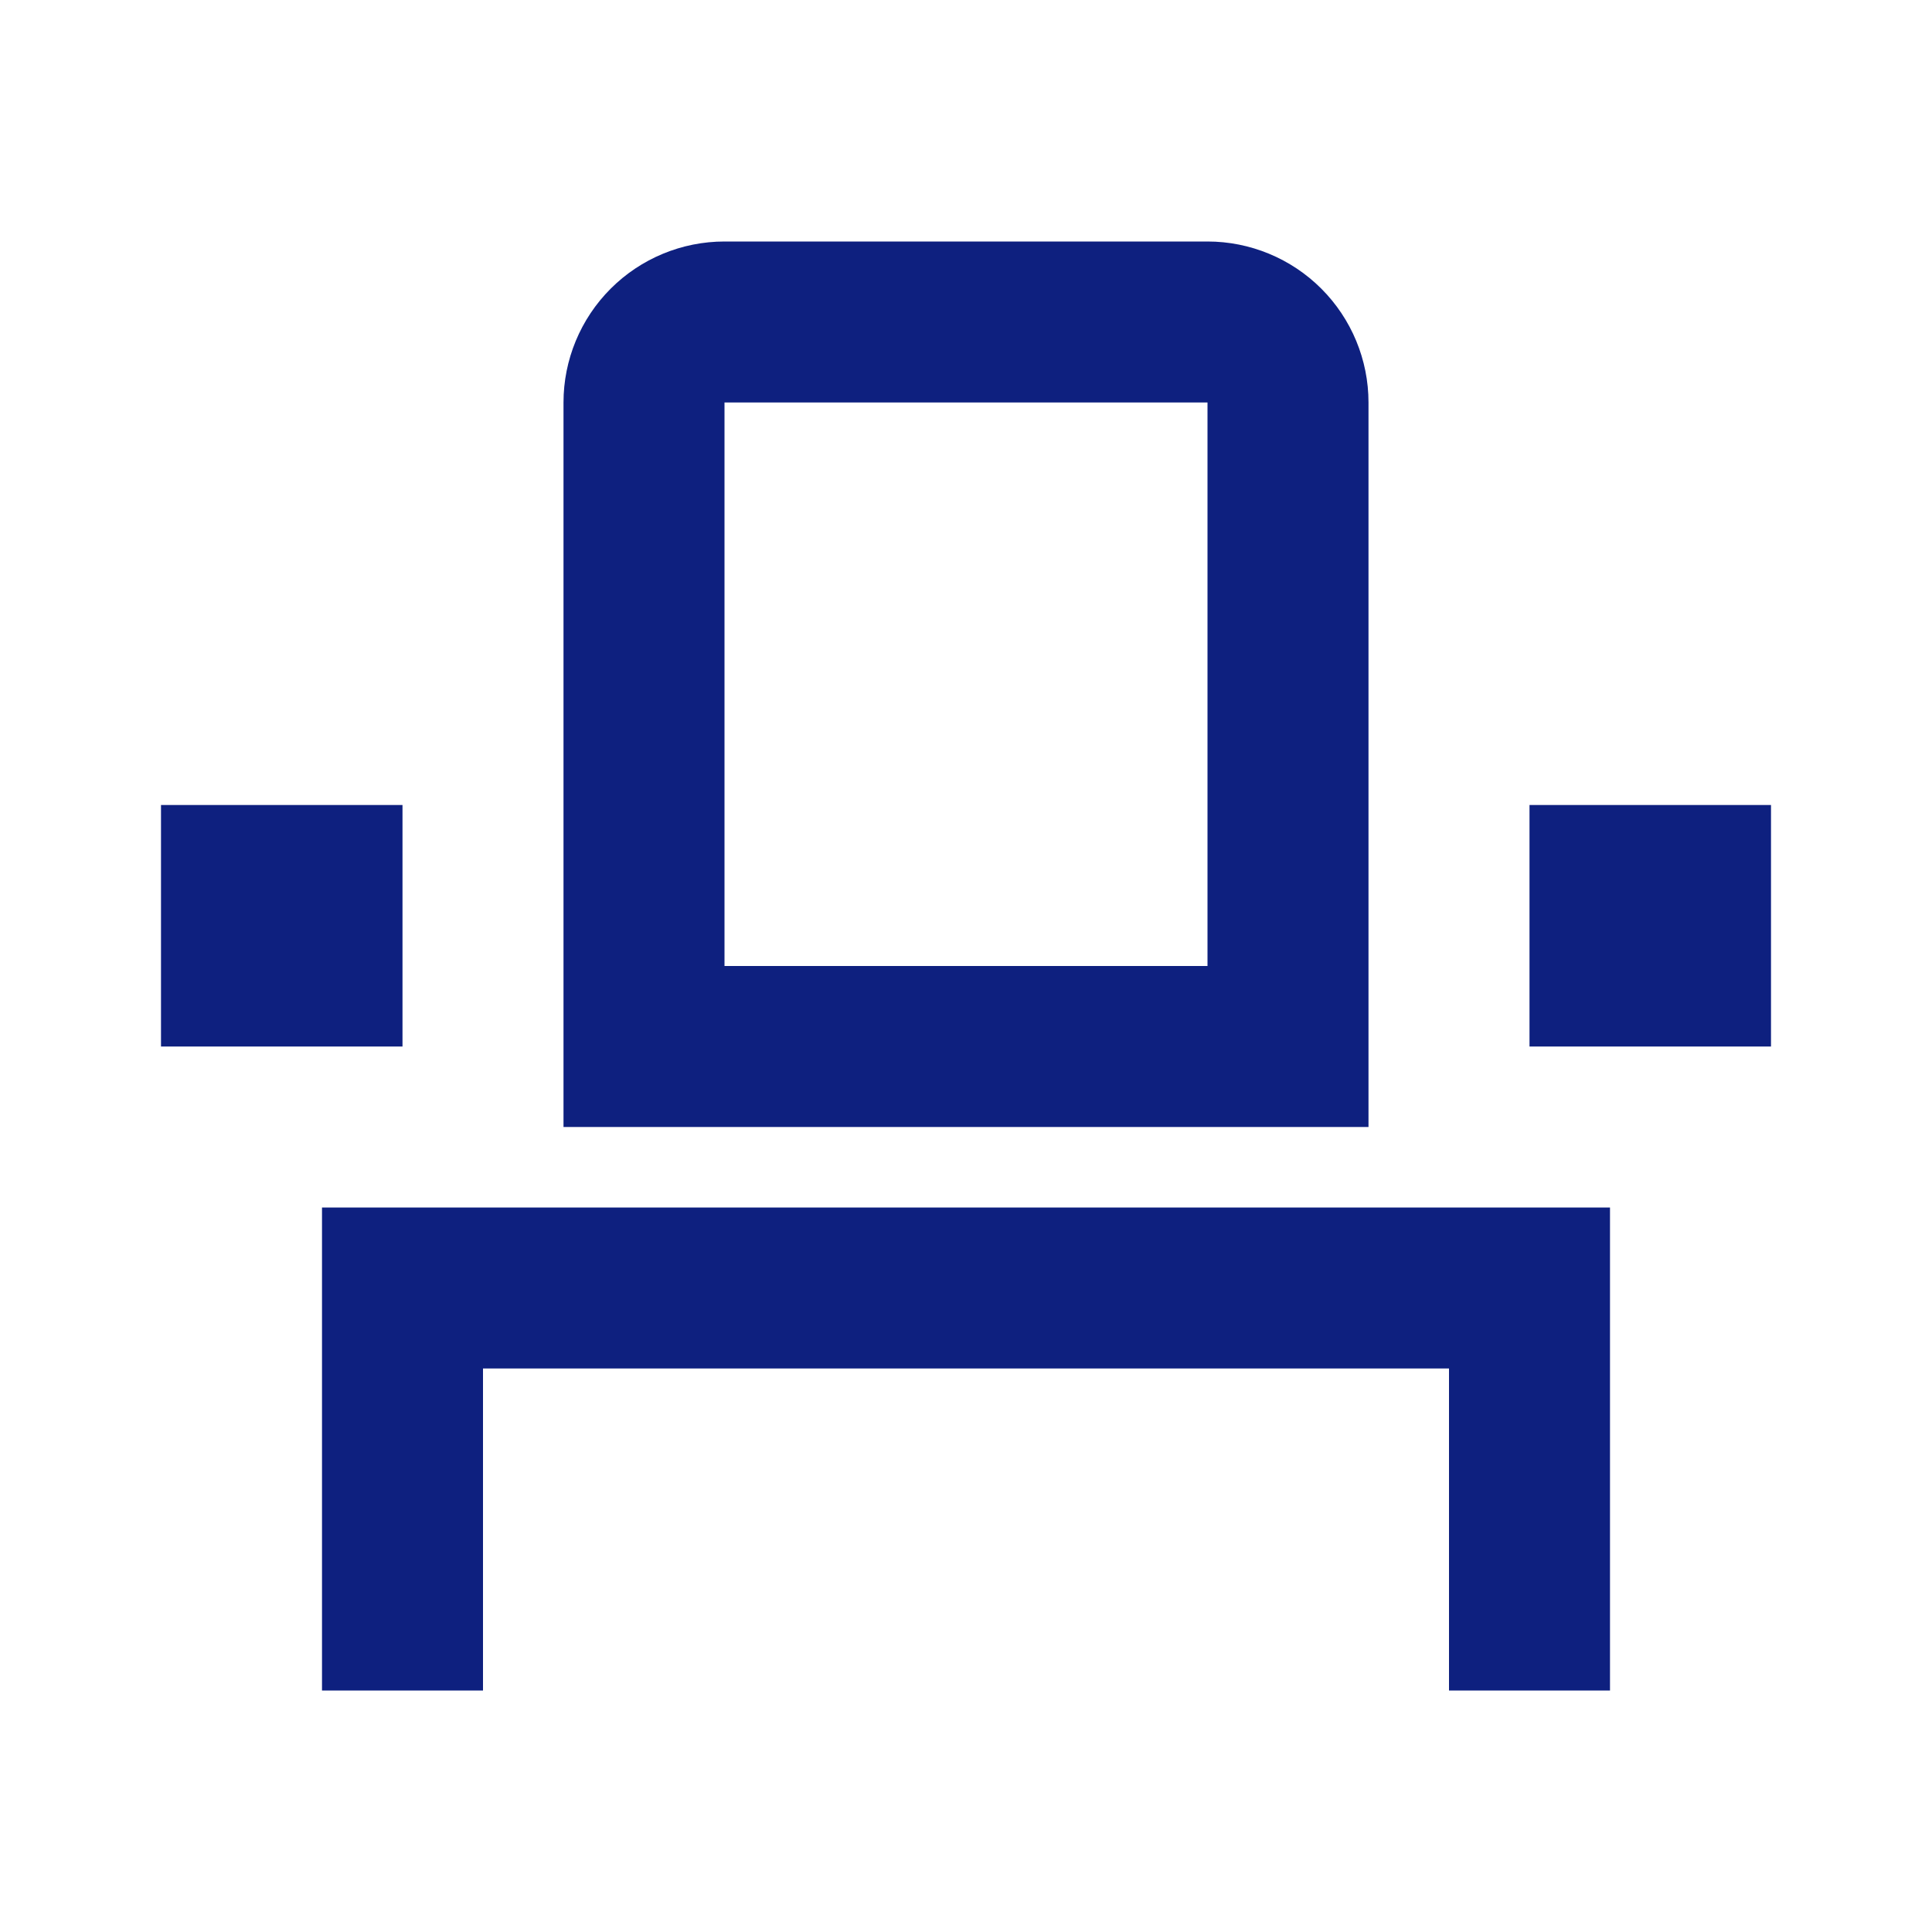 <svg width="24" height="24" viewBox="0 0 24 24" fill="none" xmlns="http://www.w3.org/2000/svg">
<path d="M15 5V12H9V5H15ZM15 3H9C8.47 3 7.961 3.211 7.586 3.586C7.211 3.961 7 4.47 7 5V14H17V5C17 4.47 16.789 3.961 16.414 3.586C16.039 3.211 15.53 3 15 3ZM22 10H19V13H22V10ZM5 10H2V13H5V10ZM20 15H4V21H6V17H18V21H20V15Z" fill="#0E207F"/>
</svg>
